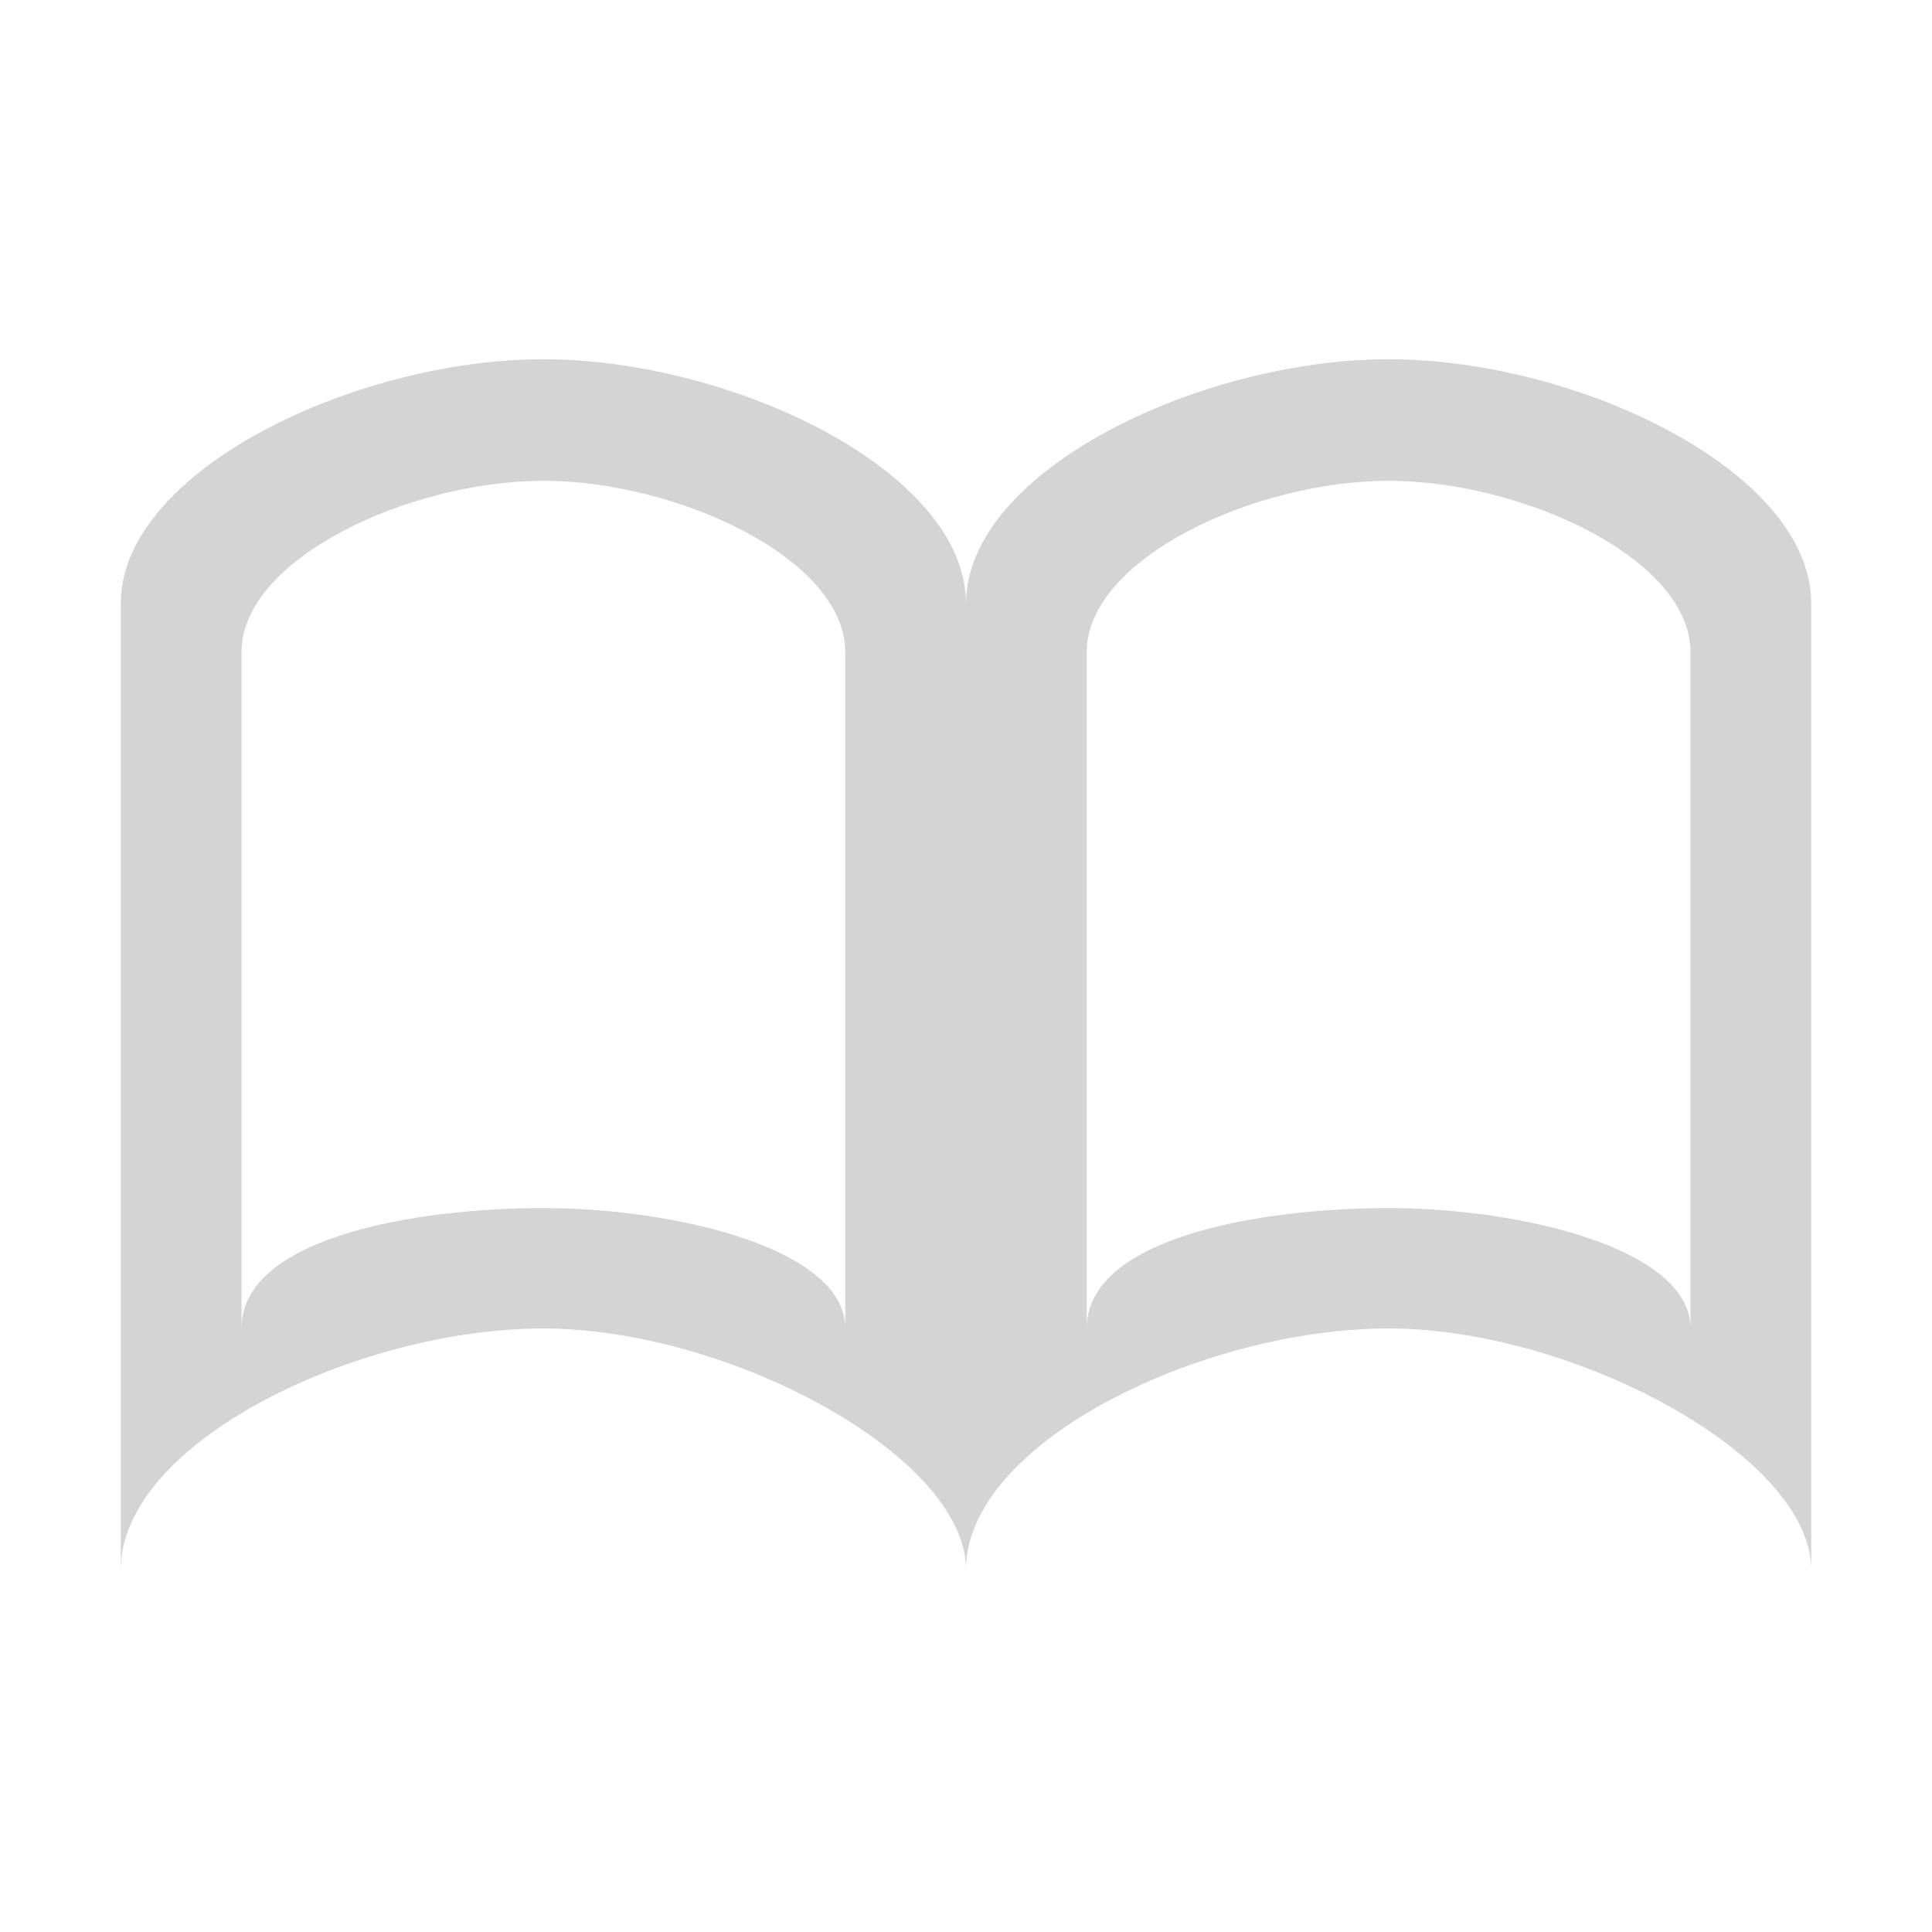 <?xml version="1.0" encoding="UTF-8" standalone="no"?>
<svg width="16px" height="16px" viewBox="0 0 16 16" version="1.1" xmlns="http://www.w3.org/2000/svg" xmlns:xlink="http://www.w3.org/1999/xlink" xmlns:sketch="http://www.bohemiancoding.com/sketch/ns">
    <title>108 Bookmark</title>
    <description>Created with Sketch (http://www.bohemiancoding.com/sketch)</description>
    <defs></defs>
    <g id="Icons with numbers" stroke="none" stroke-width="1" fill="none" fill-rule="evenodd">
        <g id="Group" transform="translate(-816, -240)" fill="#D4D4D4">
            <path d="M817,245 L817,253 C817,251.941 818.965,251.002 820.5,251.002 C822.035,251.002 824,252.058 824,253 L824,245 C824,243.895 822.052,242.975 820.5,242.975 C818.948,242.975 817,243.895 817,245 Z M818,245.4 C818,244.627 819.391,243.982 820.5,243.982 C821.609,243.982 823,244.627 823,245.4 L823,251 C823,250.341 821.596,250.005 820.5,250.005 C819.404,250.005 818,250.259 818,251 Z M824,245 C824,243.895 825.948,242.975 827.5,242.975 C829.052,242.975 831,243.895 831,245 L831,253 C831,252.058 829.035,251.002 827.5,251.002 C825.965,251.002 824,251.941 824,253 Z M825,245.4 L825,251 C825,250.259 826.404,250.005 827.5,250.005 C828.596,250.005 830,250.341 830,251 L830,245.4 C830,244.627 828.609,243.982 827.5,243.982 C826.391,243.982 825,244.627 825,245.4 Z M825,245.4" id="Rectangle 310"></path>
        </g>
    </g>
</svg>